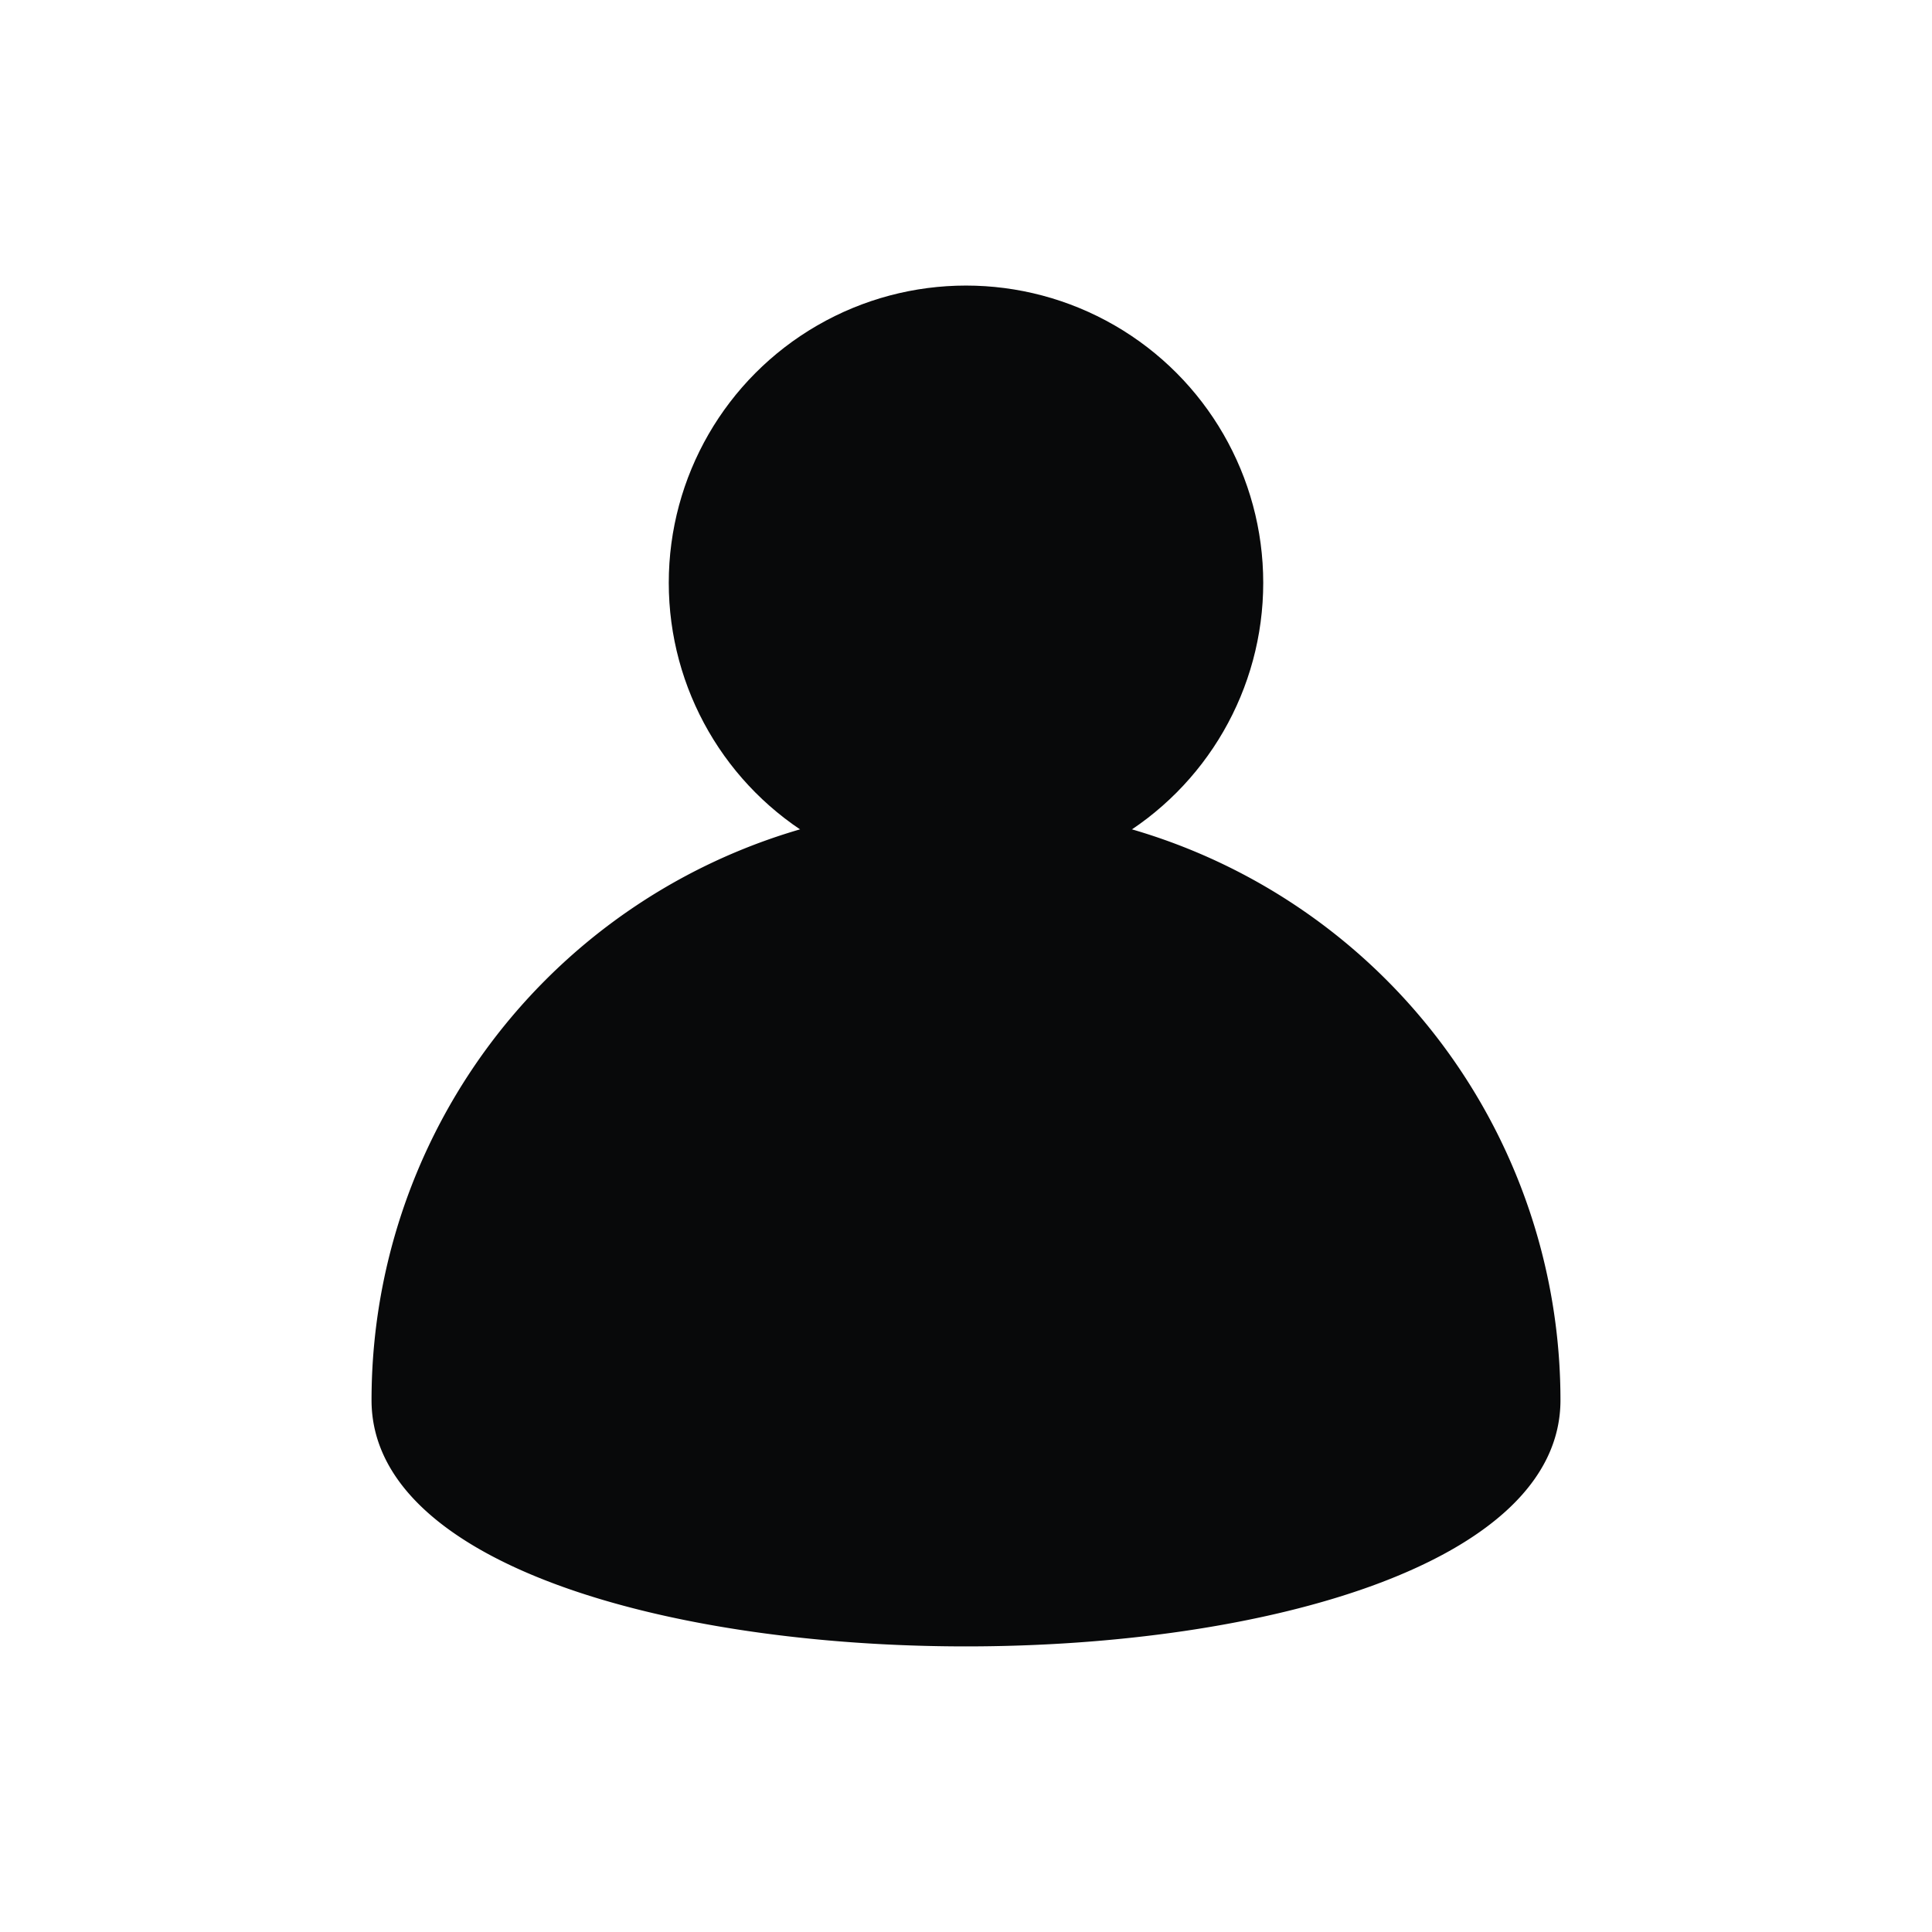 <svg xmlns="http://www.w3.org/2000/svg" xmlns:xlink="http://www.w3.org/1999/xlink" width="26" height="26" viewBox="0 0 26 26">
  <rect x="0" y="0" width="26" height="26" fill="#808080" stroke="none"/>
  <defs>
    <clipPath id="clip-profile_activity">
      <rect width="26" height="26"/>
    </clipPath>
  </defs>
  <g id="profile_activity" class="cls-1" style="clip-path: url(#clip-profile_activity);">
    <rect class="cls-3" width="26" height="26" style="fill: #fff;"/>
    <circle id="타원_1" data-name="타원 1" class="cls-2" cx="4" cy="4" r="4" transform="translate(9 3.843)" style="fill: #08090a;"/>
    <path id="패스_3" data-name="패스 3" class="cls-2" d="M8,0a8,8,0,0,1,8,8c0,4.418-16,4.418-16,0A8,8,0,0,1,8,0Z" transform="translate(5 10.843)" style="fill: #08090a;"/>
  </g>
</svg>

